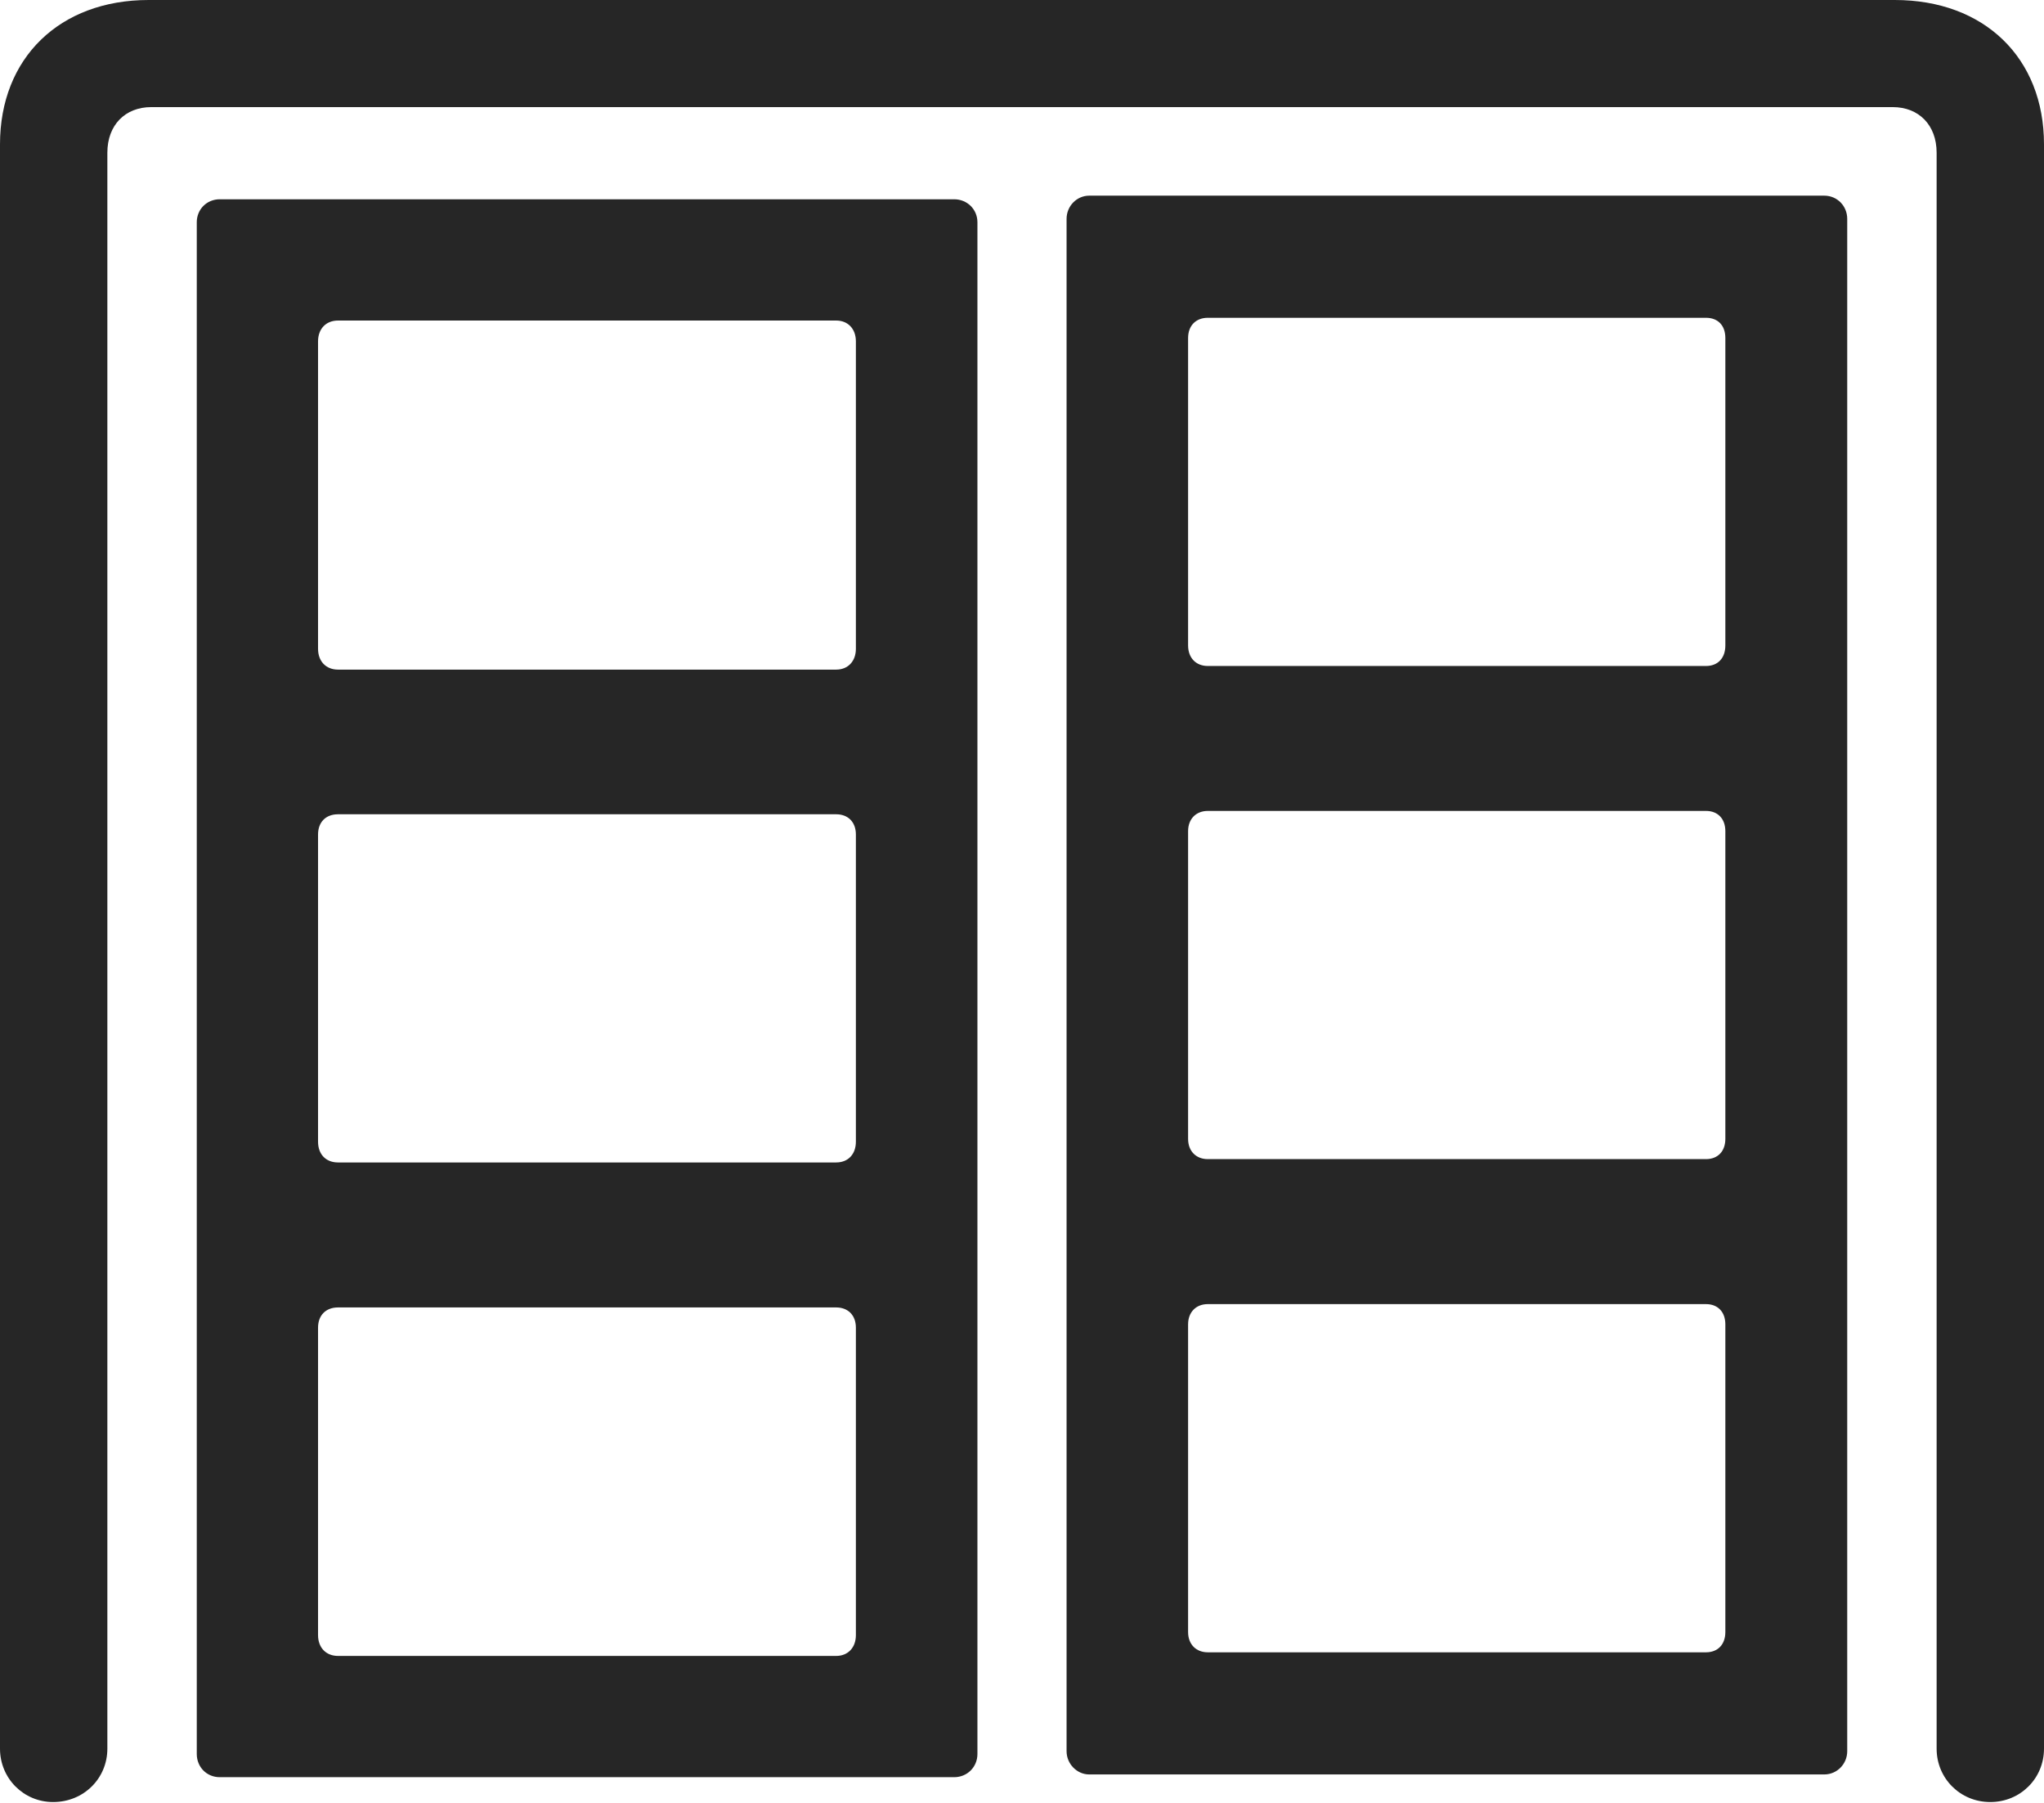<?xml version="1.0" encoding="UTF-8"?>
<!--Generator: Apple Native CoreSVG 232.5-->
<!DOCTYPE svg
PUBLIC "-//W3C//DTD SVG 1.1//EN"
       "http://www.w3.org/Graphics/SVG/1.1/DTD/svg11.dtd">
<svg version="1.1" xmlns="http://www.w3.org/2000/svg" xmlns:xlink="http://www.w3.org/1999/xlink" width="115.374" height="101.755">
 <g>
  <rect height="101.755" opacity="0" width="115.374" x="0" y="0"/>
  <path d="M2.998 101.706C4.726 101.706 6.06 100.372 6.06 98.693L6.06 8.618C6.06 7.055 7.07 6.045 8.535 6.045L106.838 6.045C108.303 6.045 109.313 7.055 109.313 8.618L109.313 98.693C109.313 100.372 110.647 101.706 112.342 101.706C114.04 101.706 115.374 100.372 115.374 98.693L115.374 8.145C115.374 3.277 112.014 0 106.951 0L8.389 0C3.36 0 0 3.277 0 8.145L0 98.693C0 100.372 1.334 101.706 2.998 101.706Z" fill="#000000" fill-opacity="0.85"/>
  <path d="M12.404 100.303L53.859 100.303C54.59 100.303 55.171 99.737 55.171 98.991L55.171 12.543C55.171 11.812 54.59 11.247 53.859 11.247L12.404 11.247C11.673 11.247 11.107 11.812 11.107 12.543L11.107 98.991C11.107 99.737 11.673 100.303 12.404 100.303ZM19.078 37.792C18.41 37.792 17.952 37.334 17.952 36.613L17.952 19.27C17.952 18.549 18.41 18.091 19.078 18.091L47.2 18.091C47.853 18.091 48.311 18.549 48.311 19.27L48.311 36.613C48.311 37.334 47.853 37.792 47.2 37.792ZM19.078 65.608C18.41 65.608 17.952 65.165 17.952 64.43L17.952 47.102C17.952 46.381 18.41 45.957 19.078 45.957L47.2 45.957C47.853 45.957 48.311 46.381 48.311 47.102L48.311 64.43C48.311 65.165 47.853 65.608 47.2 65.608ZM19.078 93.459C18.41 93.459 17.952 93.001 17.952 92.28L17.952 74.936C17.952 74.216 18.41 73.791 19.078 73.791L47.2 73.791C47.853 73.791 48.311 74.216 48.311 74.936L48.311 92.28C48.311 93.001 47.853 93.459 47.2 93.459ZM61.481 100.148L102.97 100.148C103.701 100.148 104.267 99.549 104.267 98.836L104.267 12.355C104.267 11.624 103.701 11.043 102.97 11.043L61.481 11.043C60.784 11.043 60.203 11.624 60.203 12.355L60.203 98.836C60.203 99.549 60.784 100.148 61.481 100.148ZM68.174 37.588C67.52 37.588 67.062 37.145 67.062 36.425L67.062 19.082C67.062 18.361 67.52 17.936 68.174 17.936L96.295 17.936C96.964 17.936 97.388 18.361 97.388 19.082L97.388 36.425C97.388 37.145 96.964 37.588 96.295 37.588ZM68.174 65.42C67.52 65.42 67.062 64.977 67.062 64.275L67.062 46.913C67.062 46.211 67.52 45.768 68.174 45.768L96.295 45.768C96.964 45.768 97.388 46.211 97.388 46.913L97.388 64.275C97.388 64.977 96.964 65.42 96.295 65.42ZM68.174 93.255C67.52 93.255 67.062 92.812 67.062 92.11L67.062 74.748C67.062 74.046 67.52 73.603 68.174 73.603L96.295 73.603C96.964 73.603 97.388 74.046 97.388 74.748L97.388 92.11C97.388 92.812 96.964 93.255 96.295 93.255Z" fill="#000000" fill-opacity="0.85"/>
 </g>
</svg>

